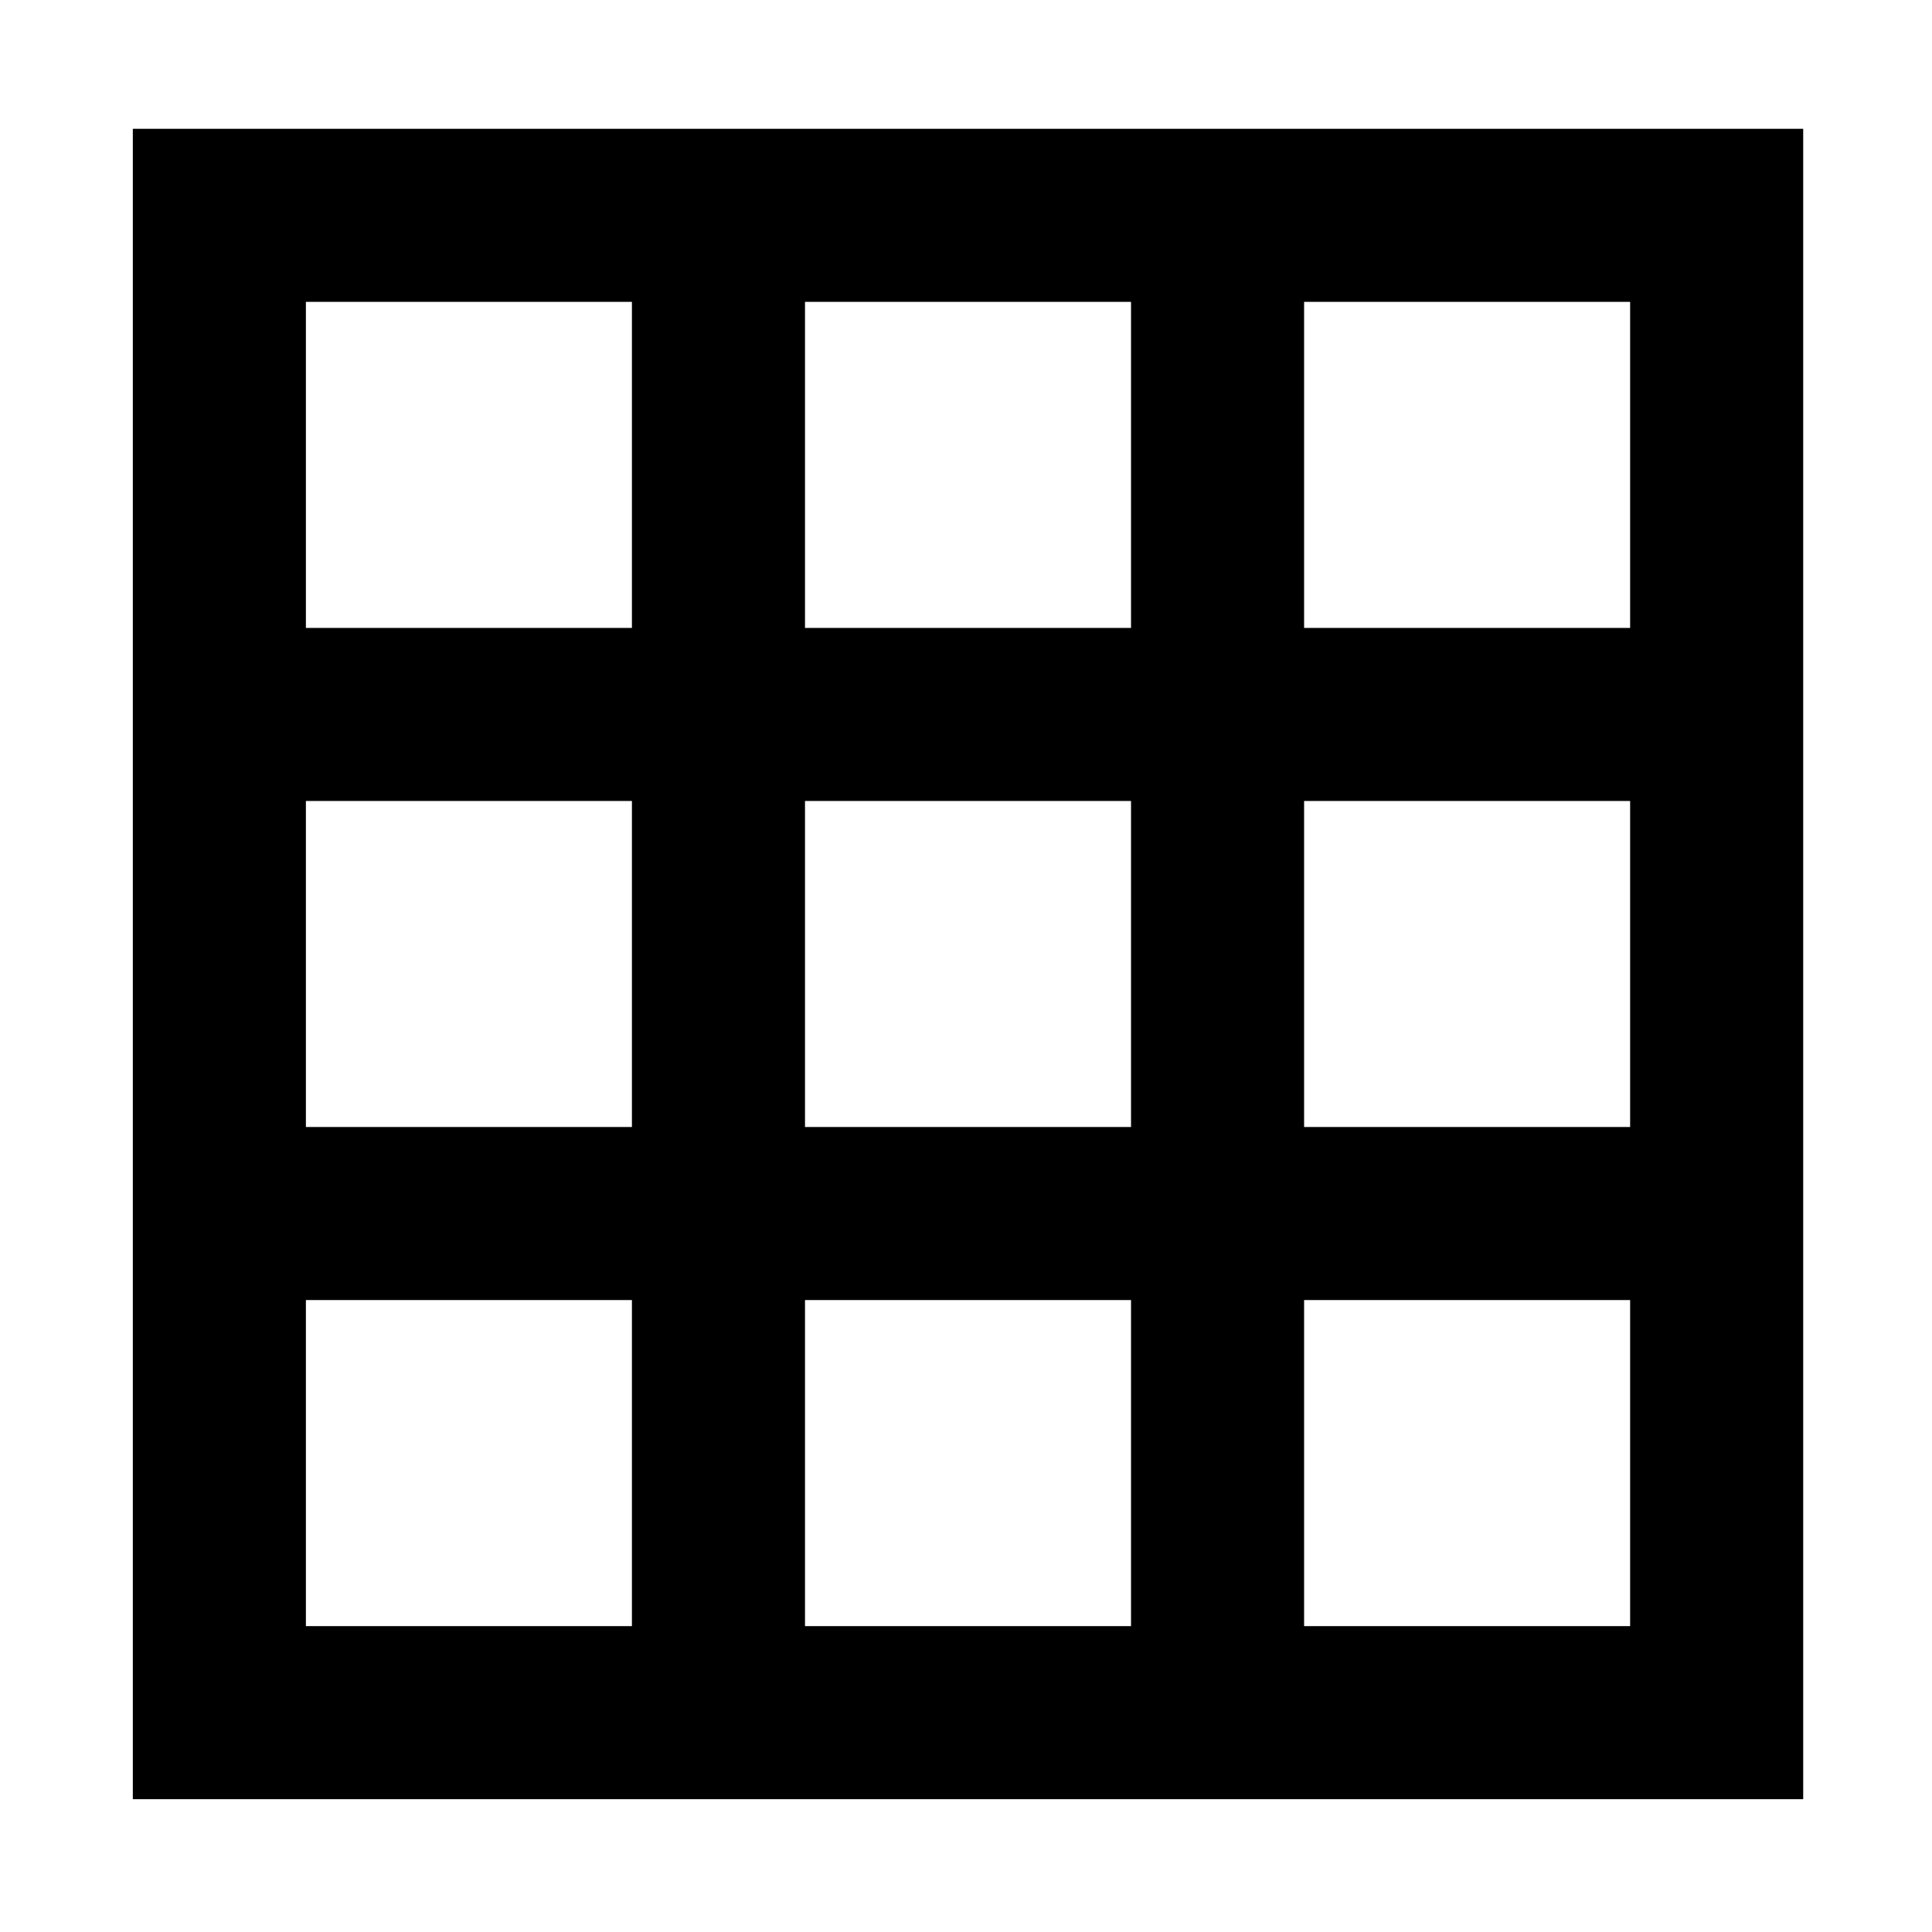 <svg xmlns="http://www.w3.org/2000/svg" height="24" width="24"><path d="M1.65 22.35V1.6H22.4v20.75ZM3.8 20.2h4.05v-4.05H3.8Zm0-6.2h4.05V9.95H3.8Zm0-6.2h4.05V3.75H3.8ZM10 20.2h4.05v-4.05H10Zm0-6.2h4.05V9.95H10Zm0-6.2h4.05V3.75H10Zm6.2 12.4h4.05v-4.05H16.2Zm0-6.2h4.05V9.95H16.2Zm0-6.2h4.05V3.75H16.2Z"/></svg>